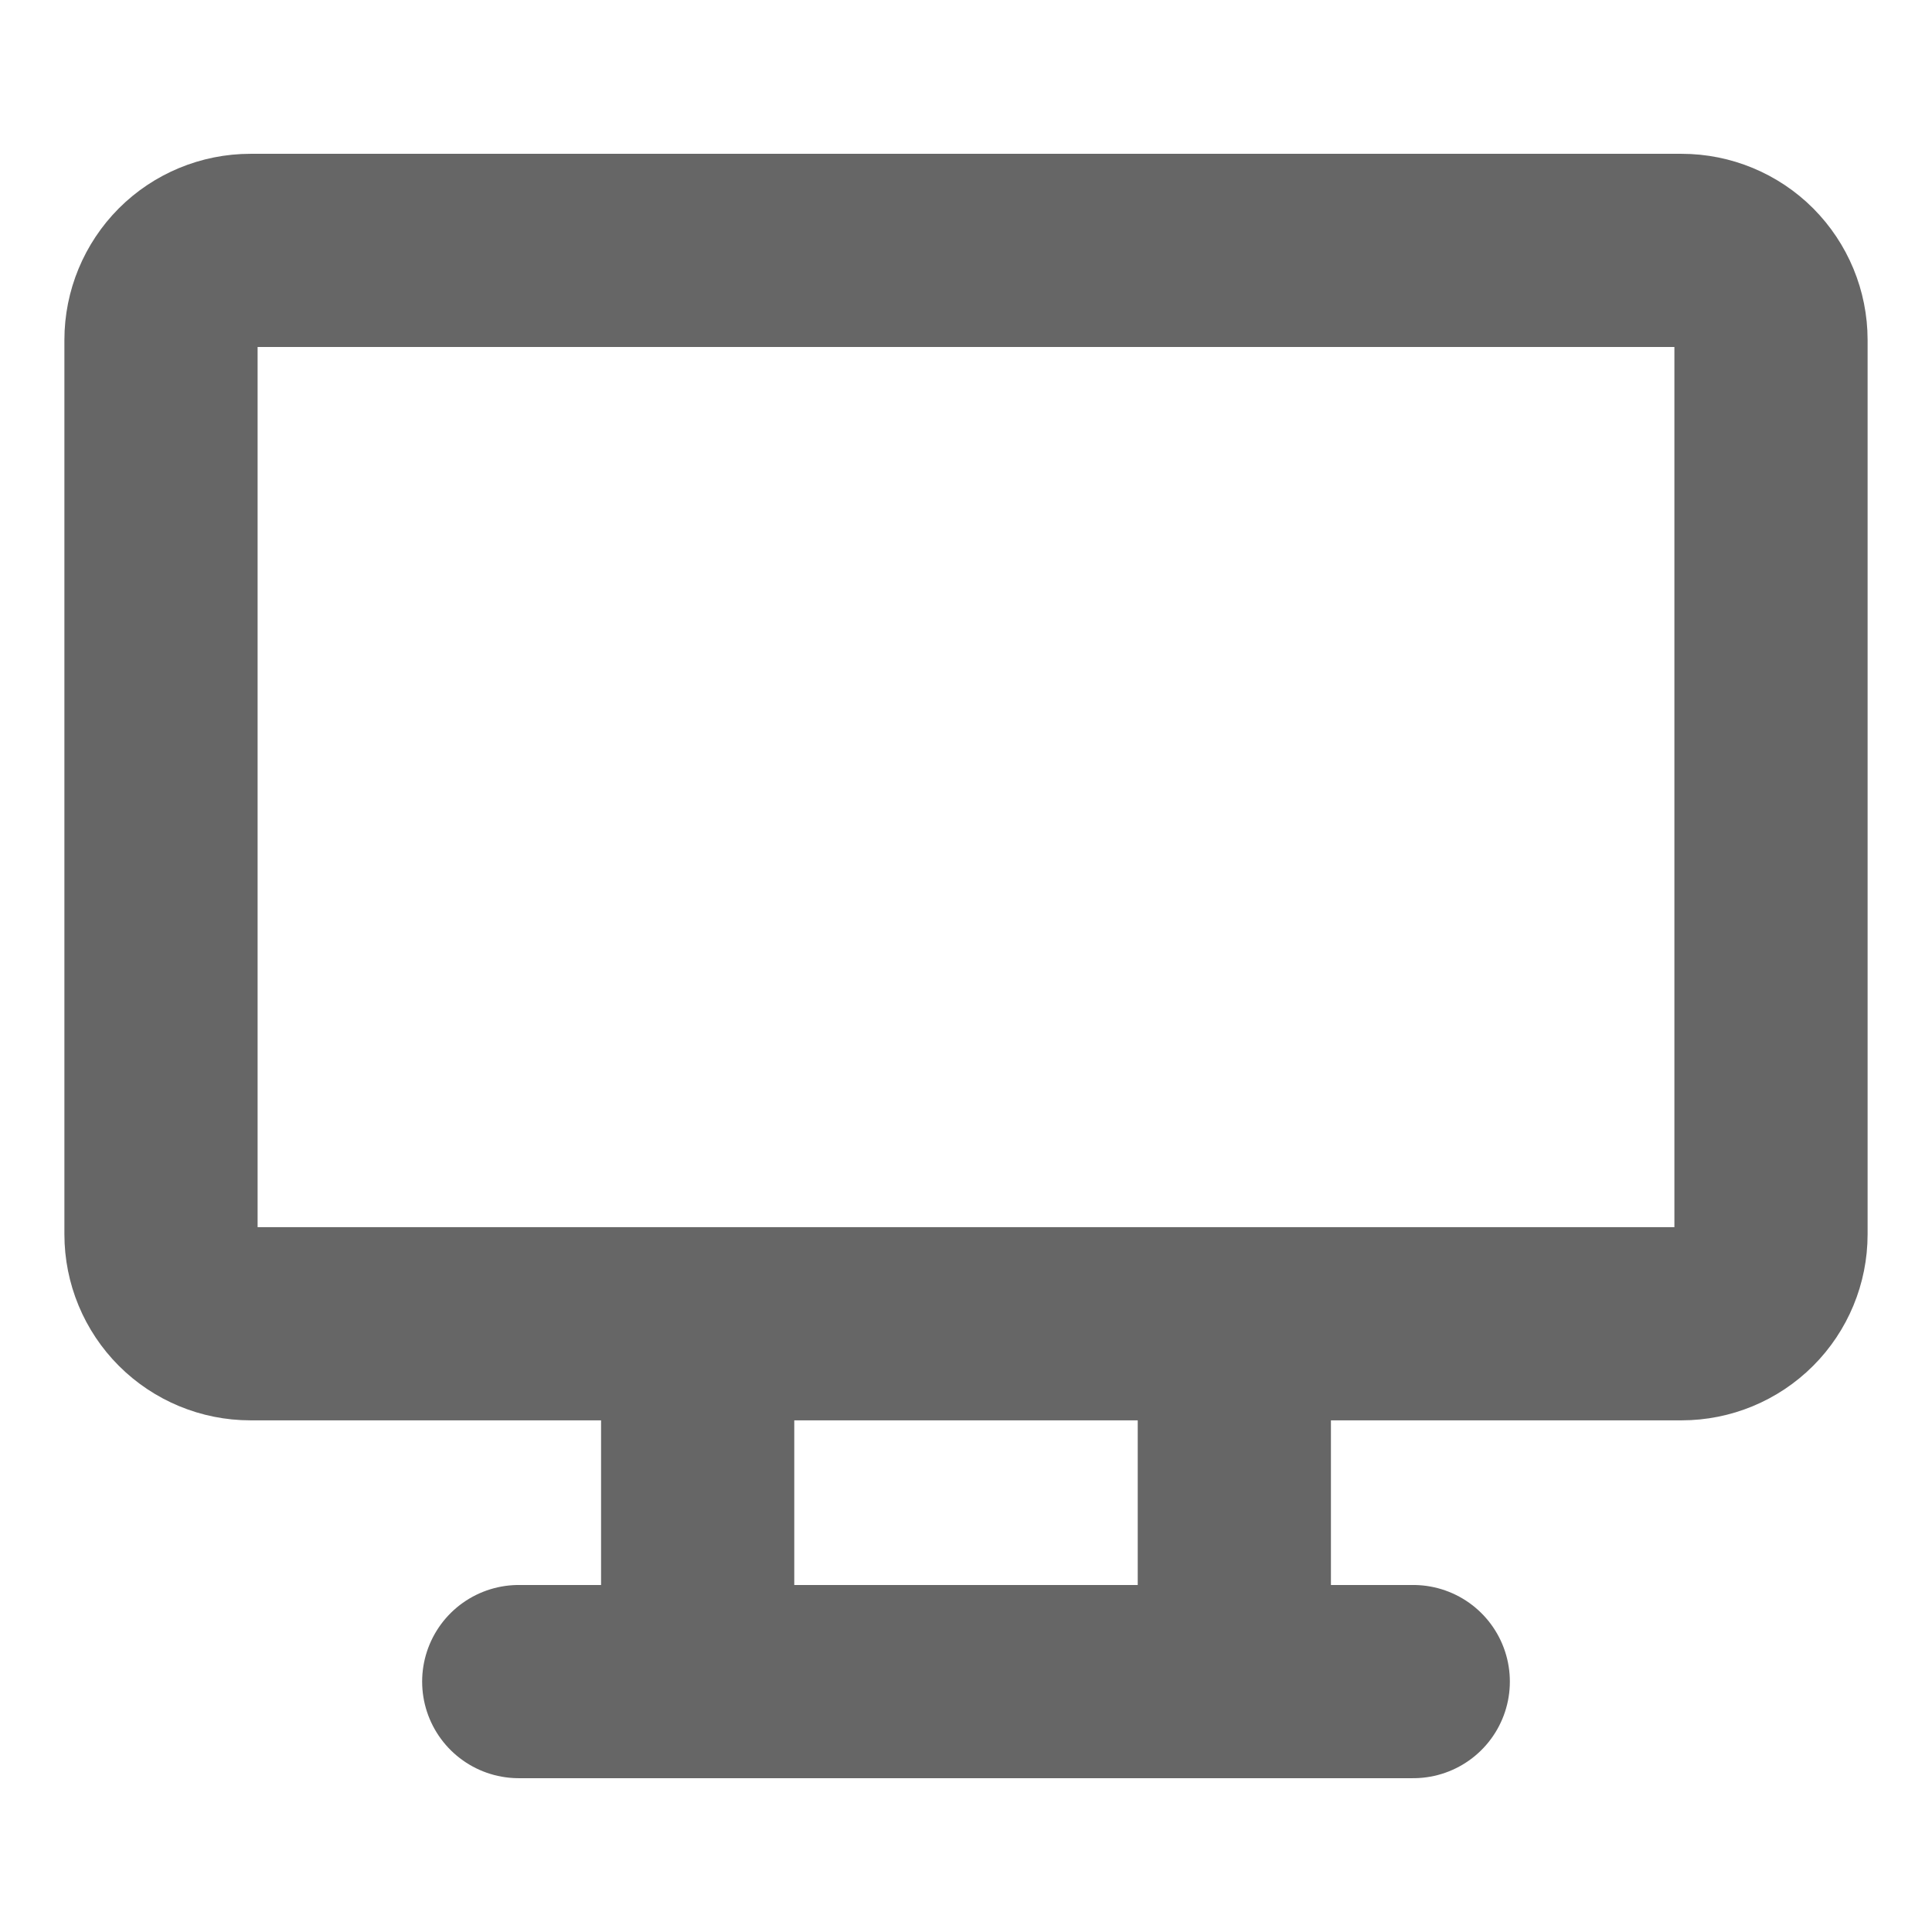 <svg width="18" height="18" viewBox="0 0 18 18" fill="none" xmlns="http://www.w3.org/2000/svg">
<path d="M4.833 15.667H13.167M6.5 12.333V15.667M11.5 12.333V15.667M1.5 3.167C1.5 2.946 1.588 2.734 1.744 2.577C1.9 2.421 2.112 2.333 2.333 2.333H15.667C15.888 2.333 16.1 2.421 16.256 2.577C16.412 2.734 16.5 2.946 16.5 3.167V11.5C16.5 11.721 16.412 11.933 16.256 12.089C16.1 12.245 15.888 12.333 15.667 12.333H2.333C2.112 12.333 1.9 12.245 1.744 12.089C1.588 11.933 1.5 11.721 1.5 11.5V3.167Z" stroke="#666666" stroke-width="1.8" stroke-linecap="round" stroke-linejoin="round"/>
</svg>
